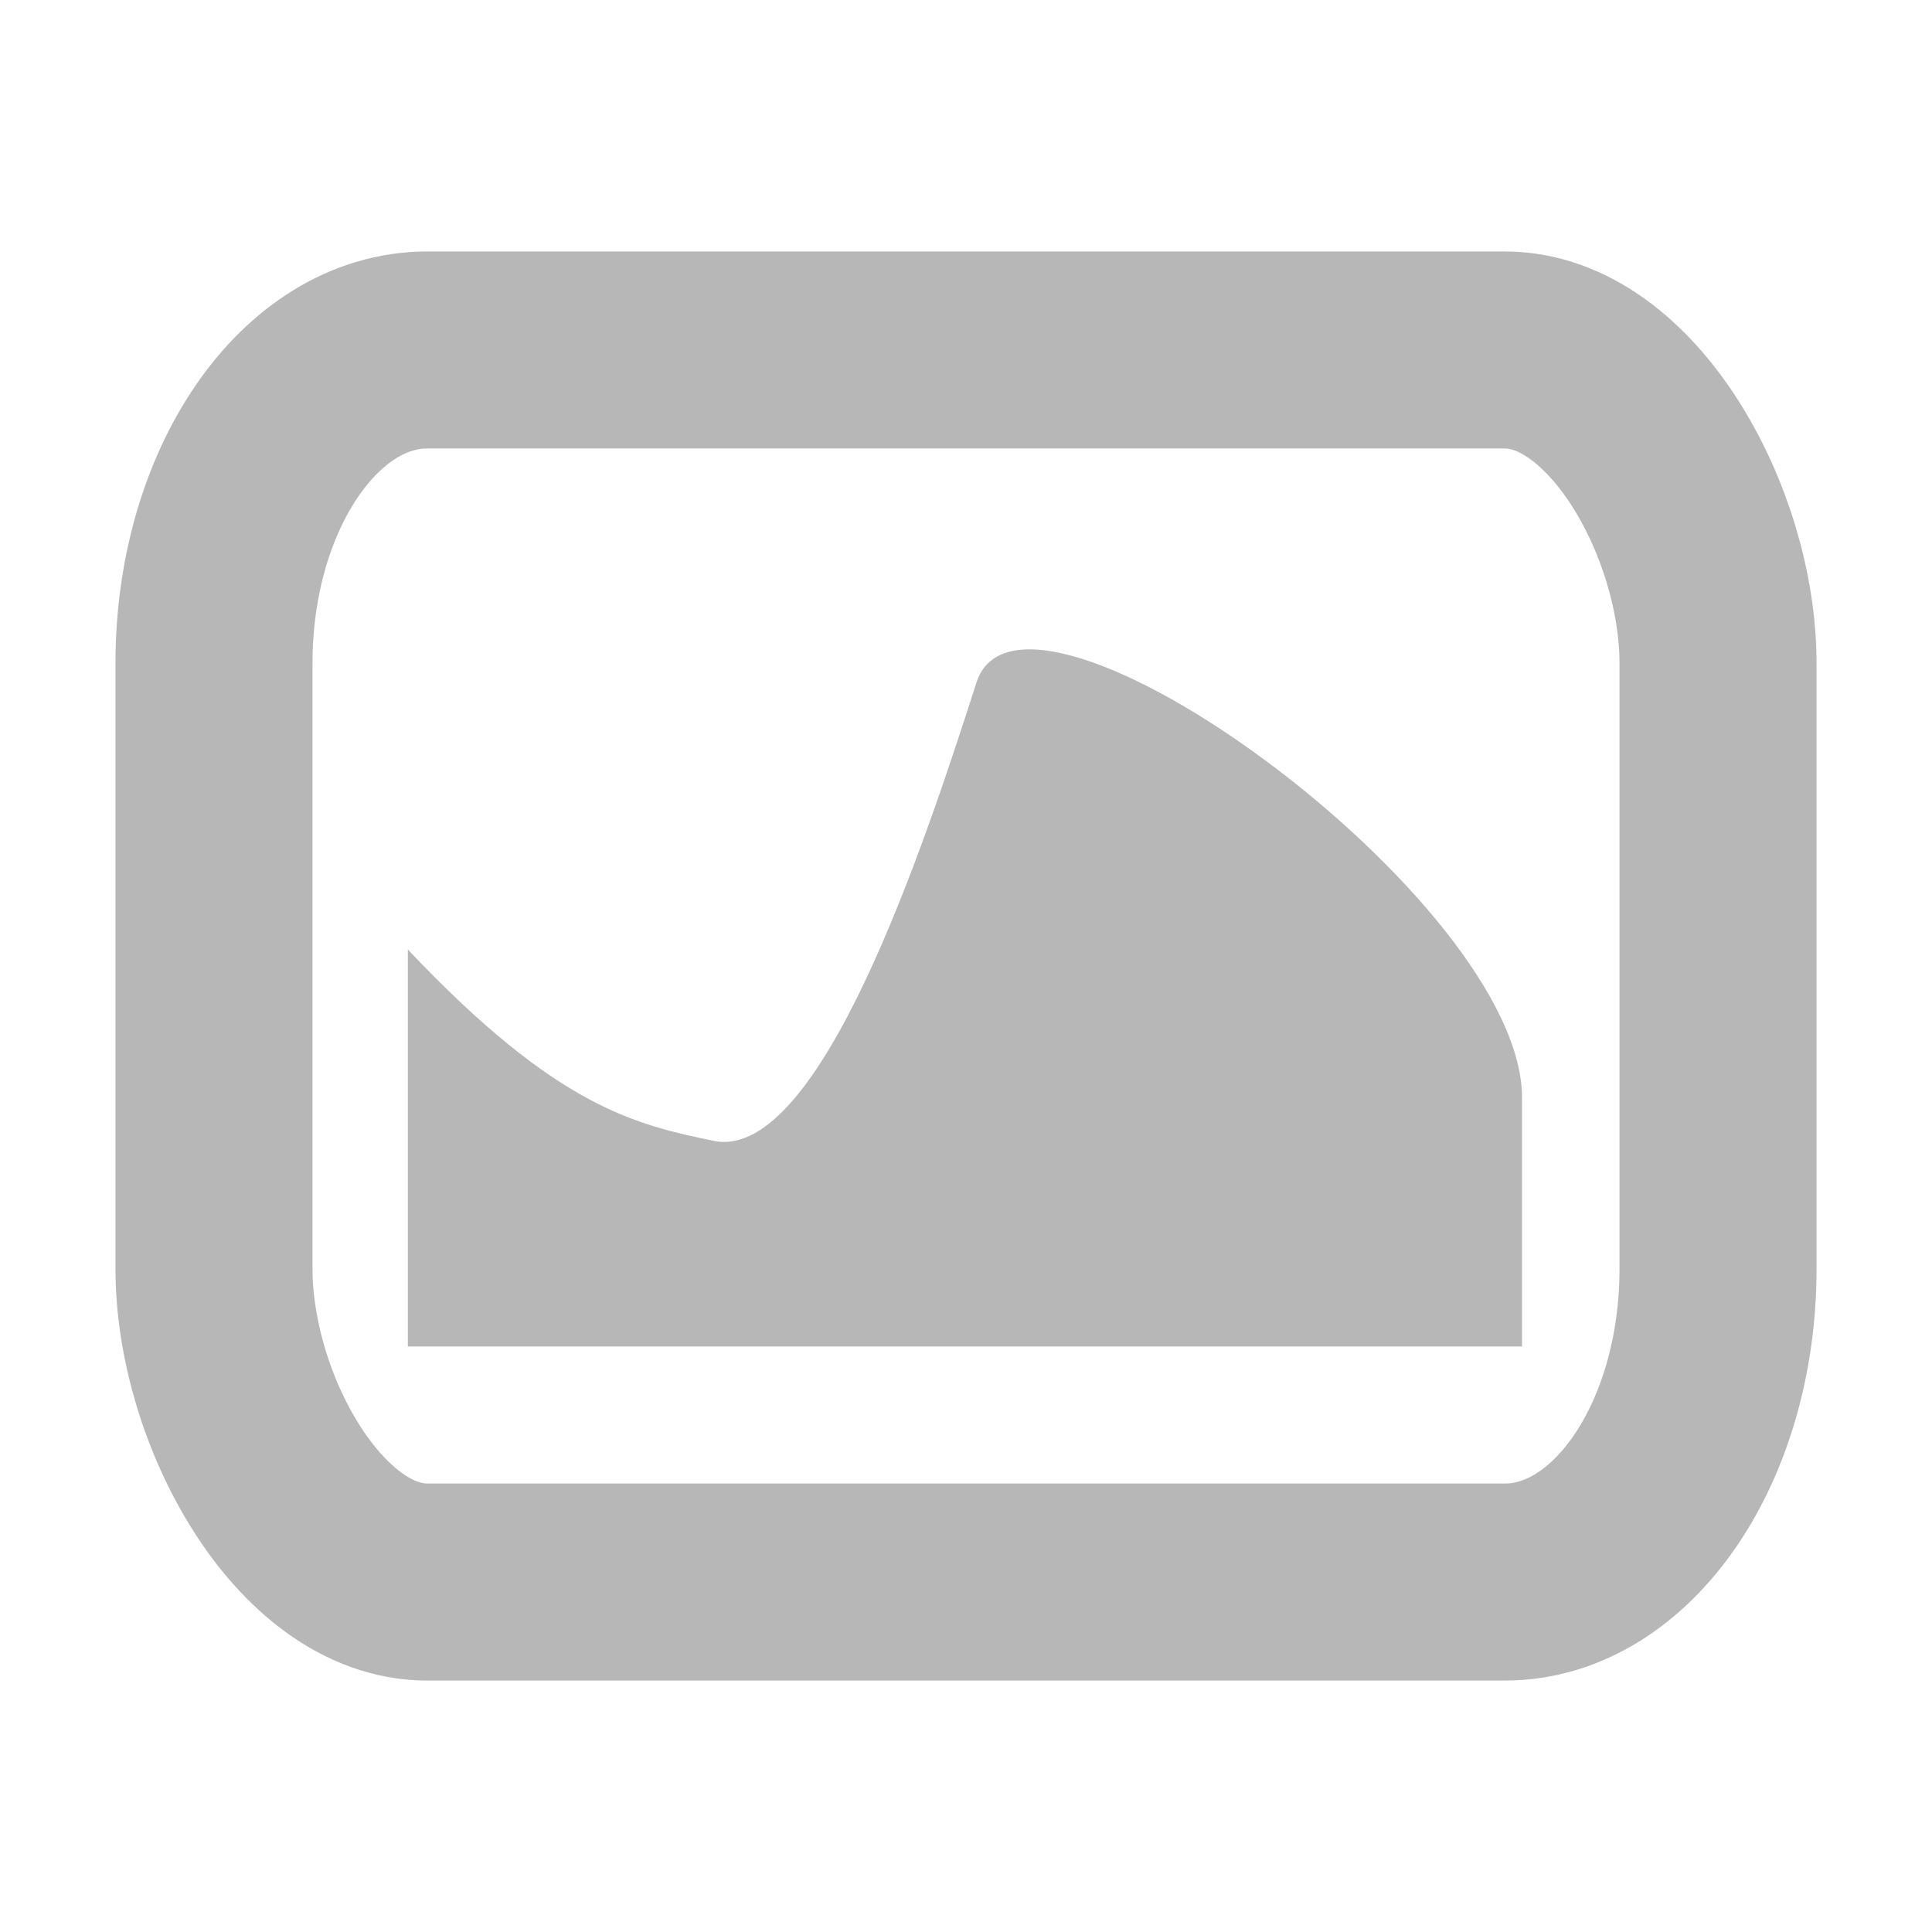 <svg height="512" viewBox="0 0 512 512" width="512" xmlns="http://www.w3.org/2000/svg">
 <rect fill="none" height="326.504" rx="56.493" ry="83.006" stroke="#b7b7b7" stroke-linejoin="round" stroke-width="52.215" width="398.584" x="56.71" y="92.75"/>
 <path d="m108.079 251.626v105.202h295.271v-65.284c1.042-52.686-132.281-149.054-144.589-110.637-13.974 43.57-41.425 126.406-69.274 121.508-20.812-4.331-41.624-8.663-81.408-50.789" fill="#b7b7b7"/>
</svg>
